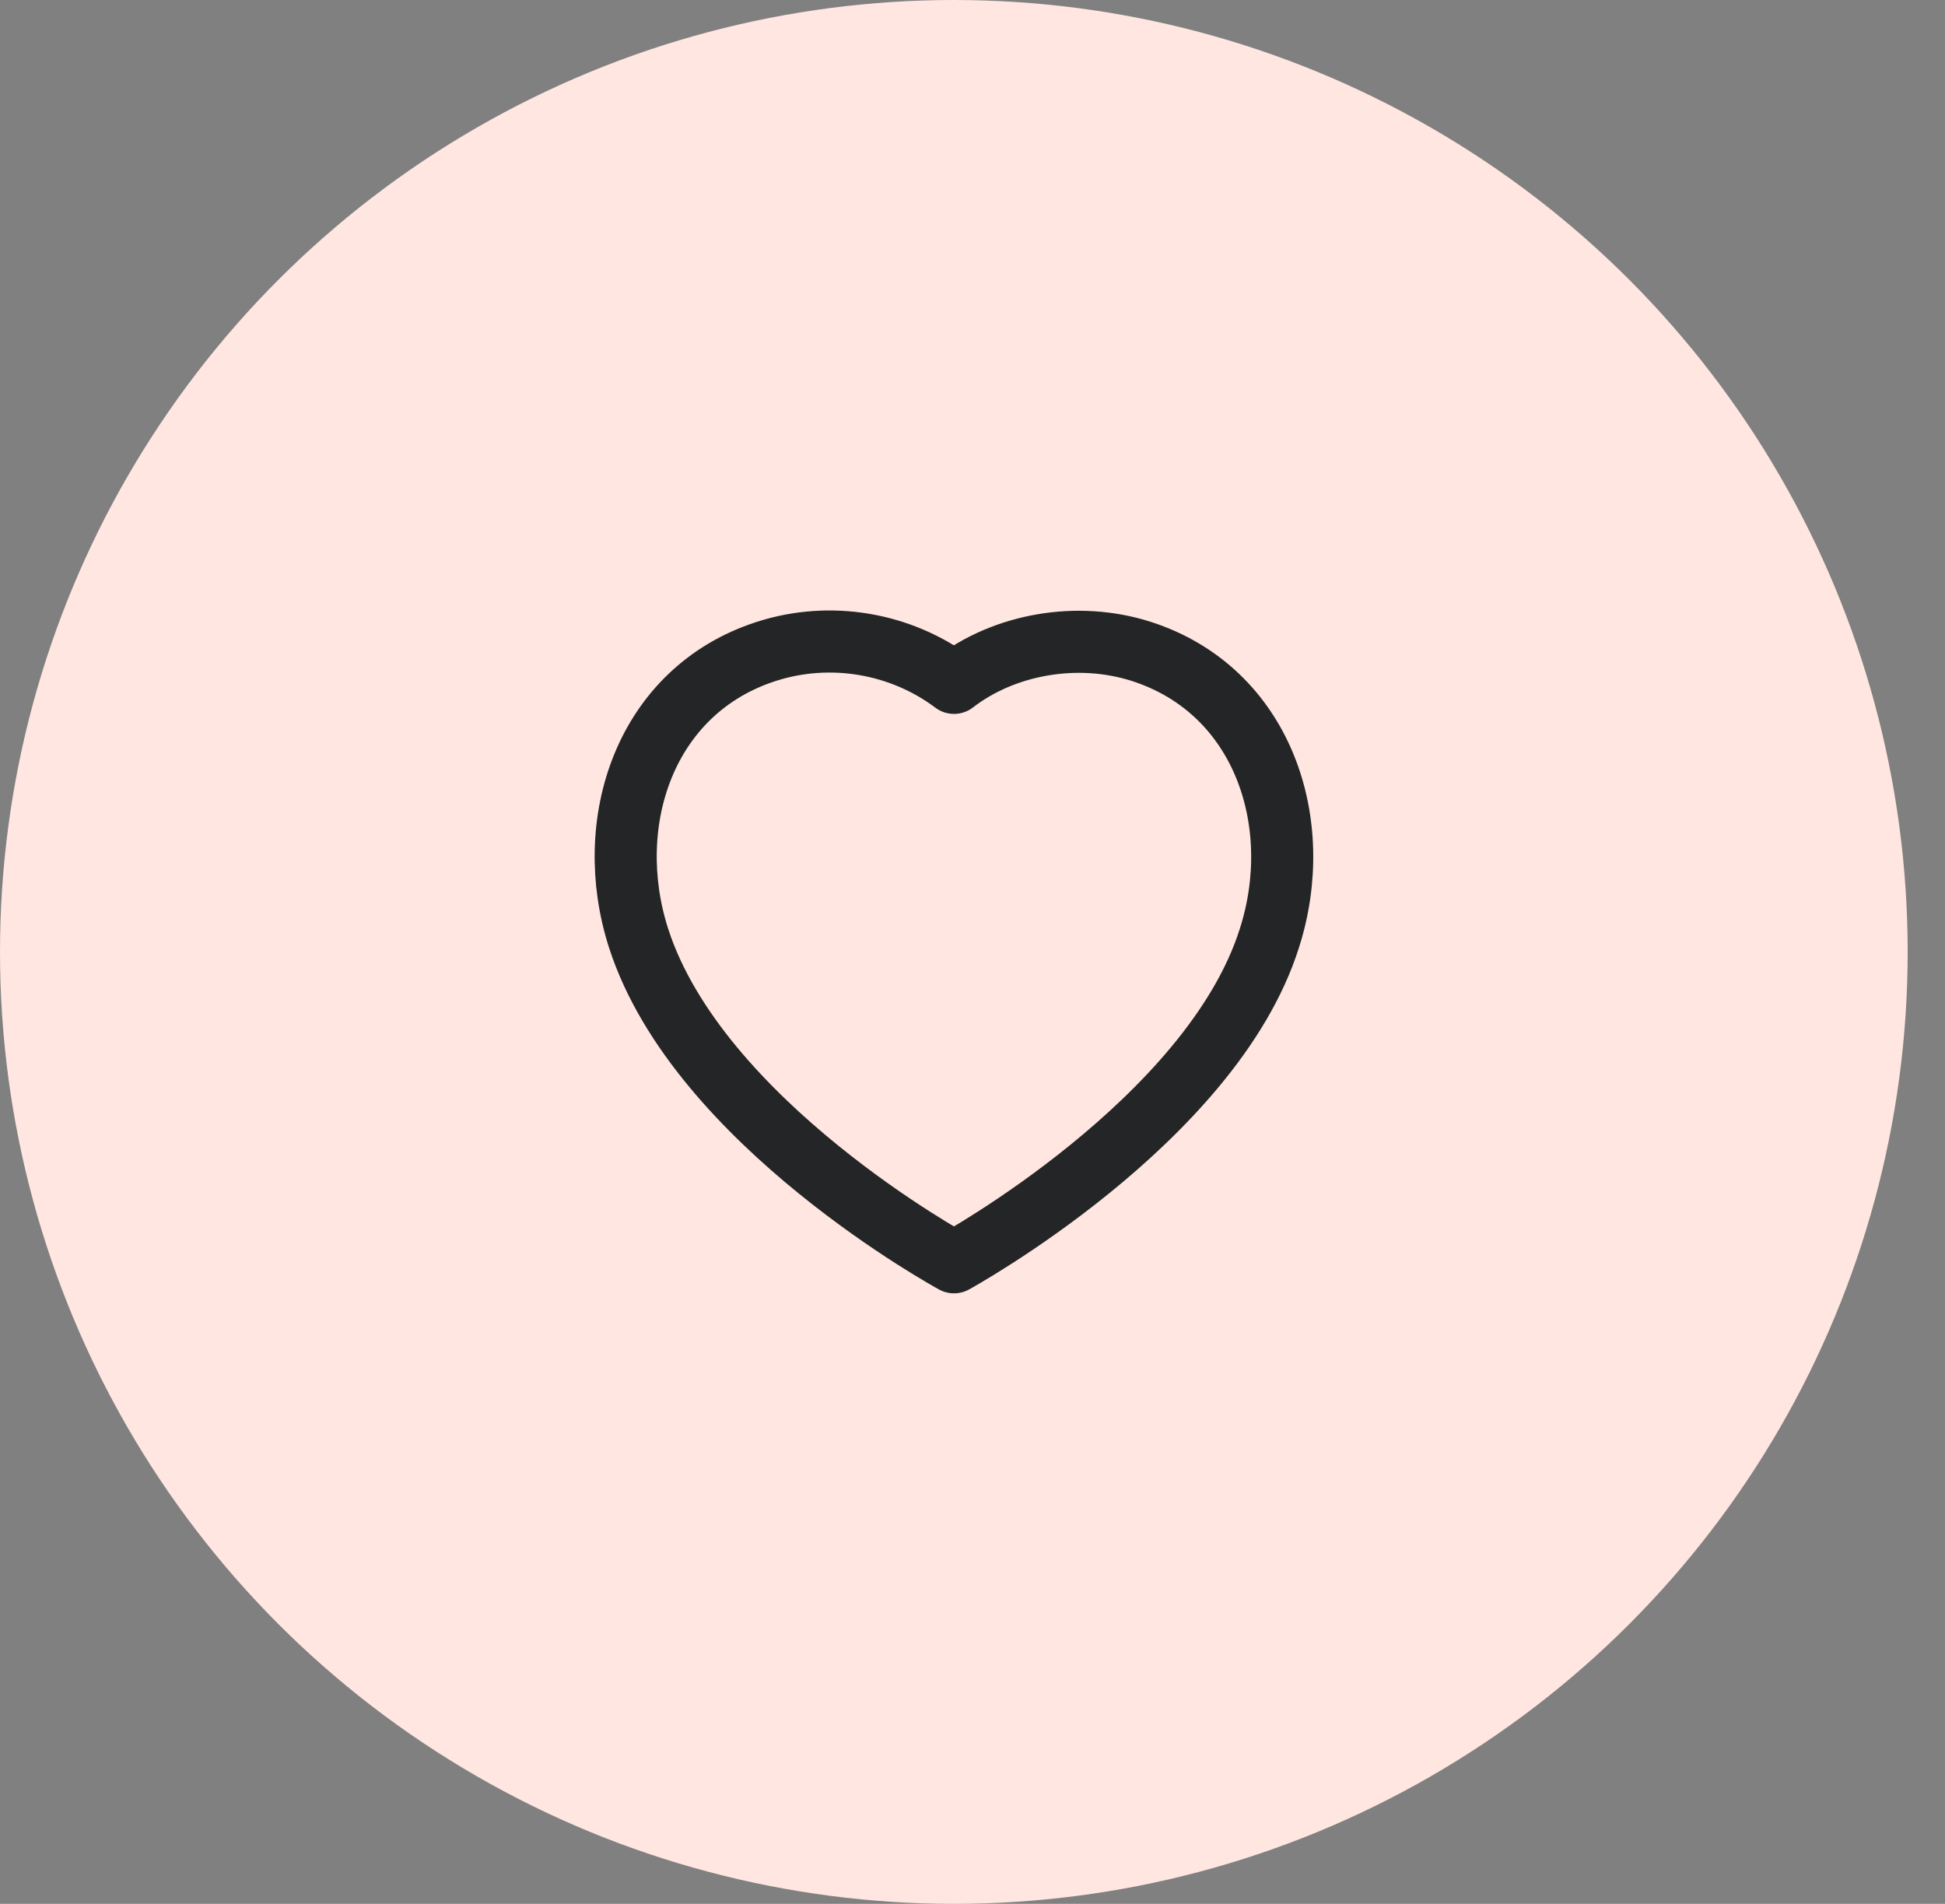 <svg width="47" height="46" viewBox="0 0 47 46" fill="none" xmlns="http://www.w3.org/2000/svg">
<rect x="0" y="0" width="47" height="46" fill="#808080" stroke="none"/>
<ellipse cx="23.049" cy="23" rx="23.049" ry="23" fill="#FFE6E0"/>
<path fill-rule="evenodd" clip-rule="evenodd" d="M15.43 22.665C14.534 19.874 15.581 16.683 18.518 15.739C20.063 15.241 21.768 15.534 23.053 16.499C24.268 15.561 26.036 15.244 27.579 15.739C30.516 16.683 31.57 19.874 30.675 22.665C29.28 27.09 23.053 30.499 23.053 30.499C23.053 30.499 16.871 27.142 15.43 22.665Z" stroke="#232526" stroke-width="1.5" stroke-linecap="round" stroke-linejoin="round"/>
</svg>
